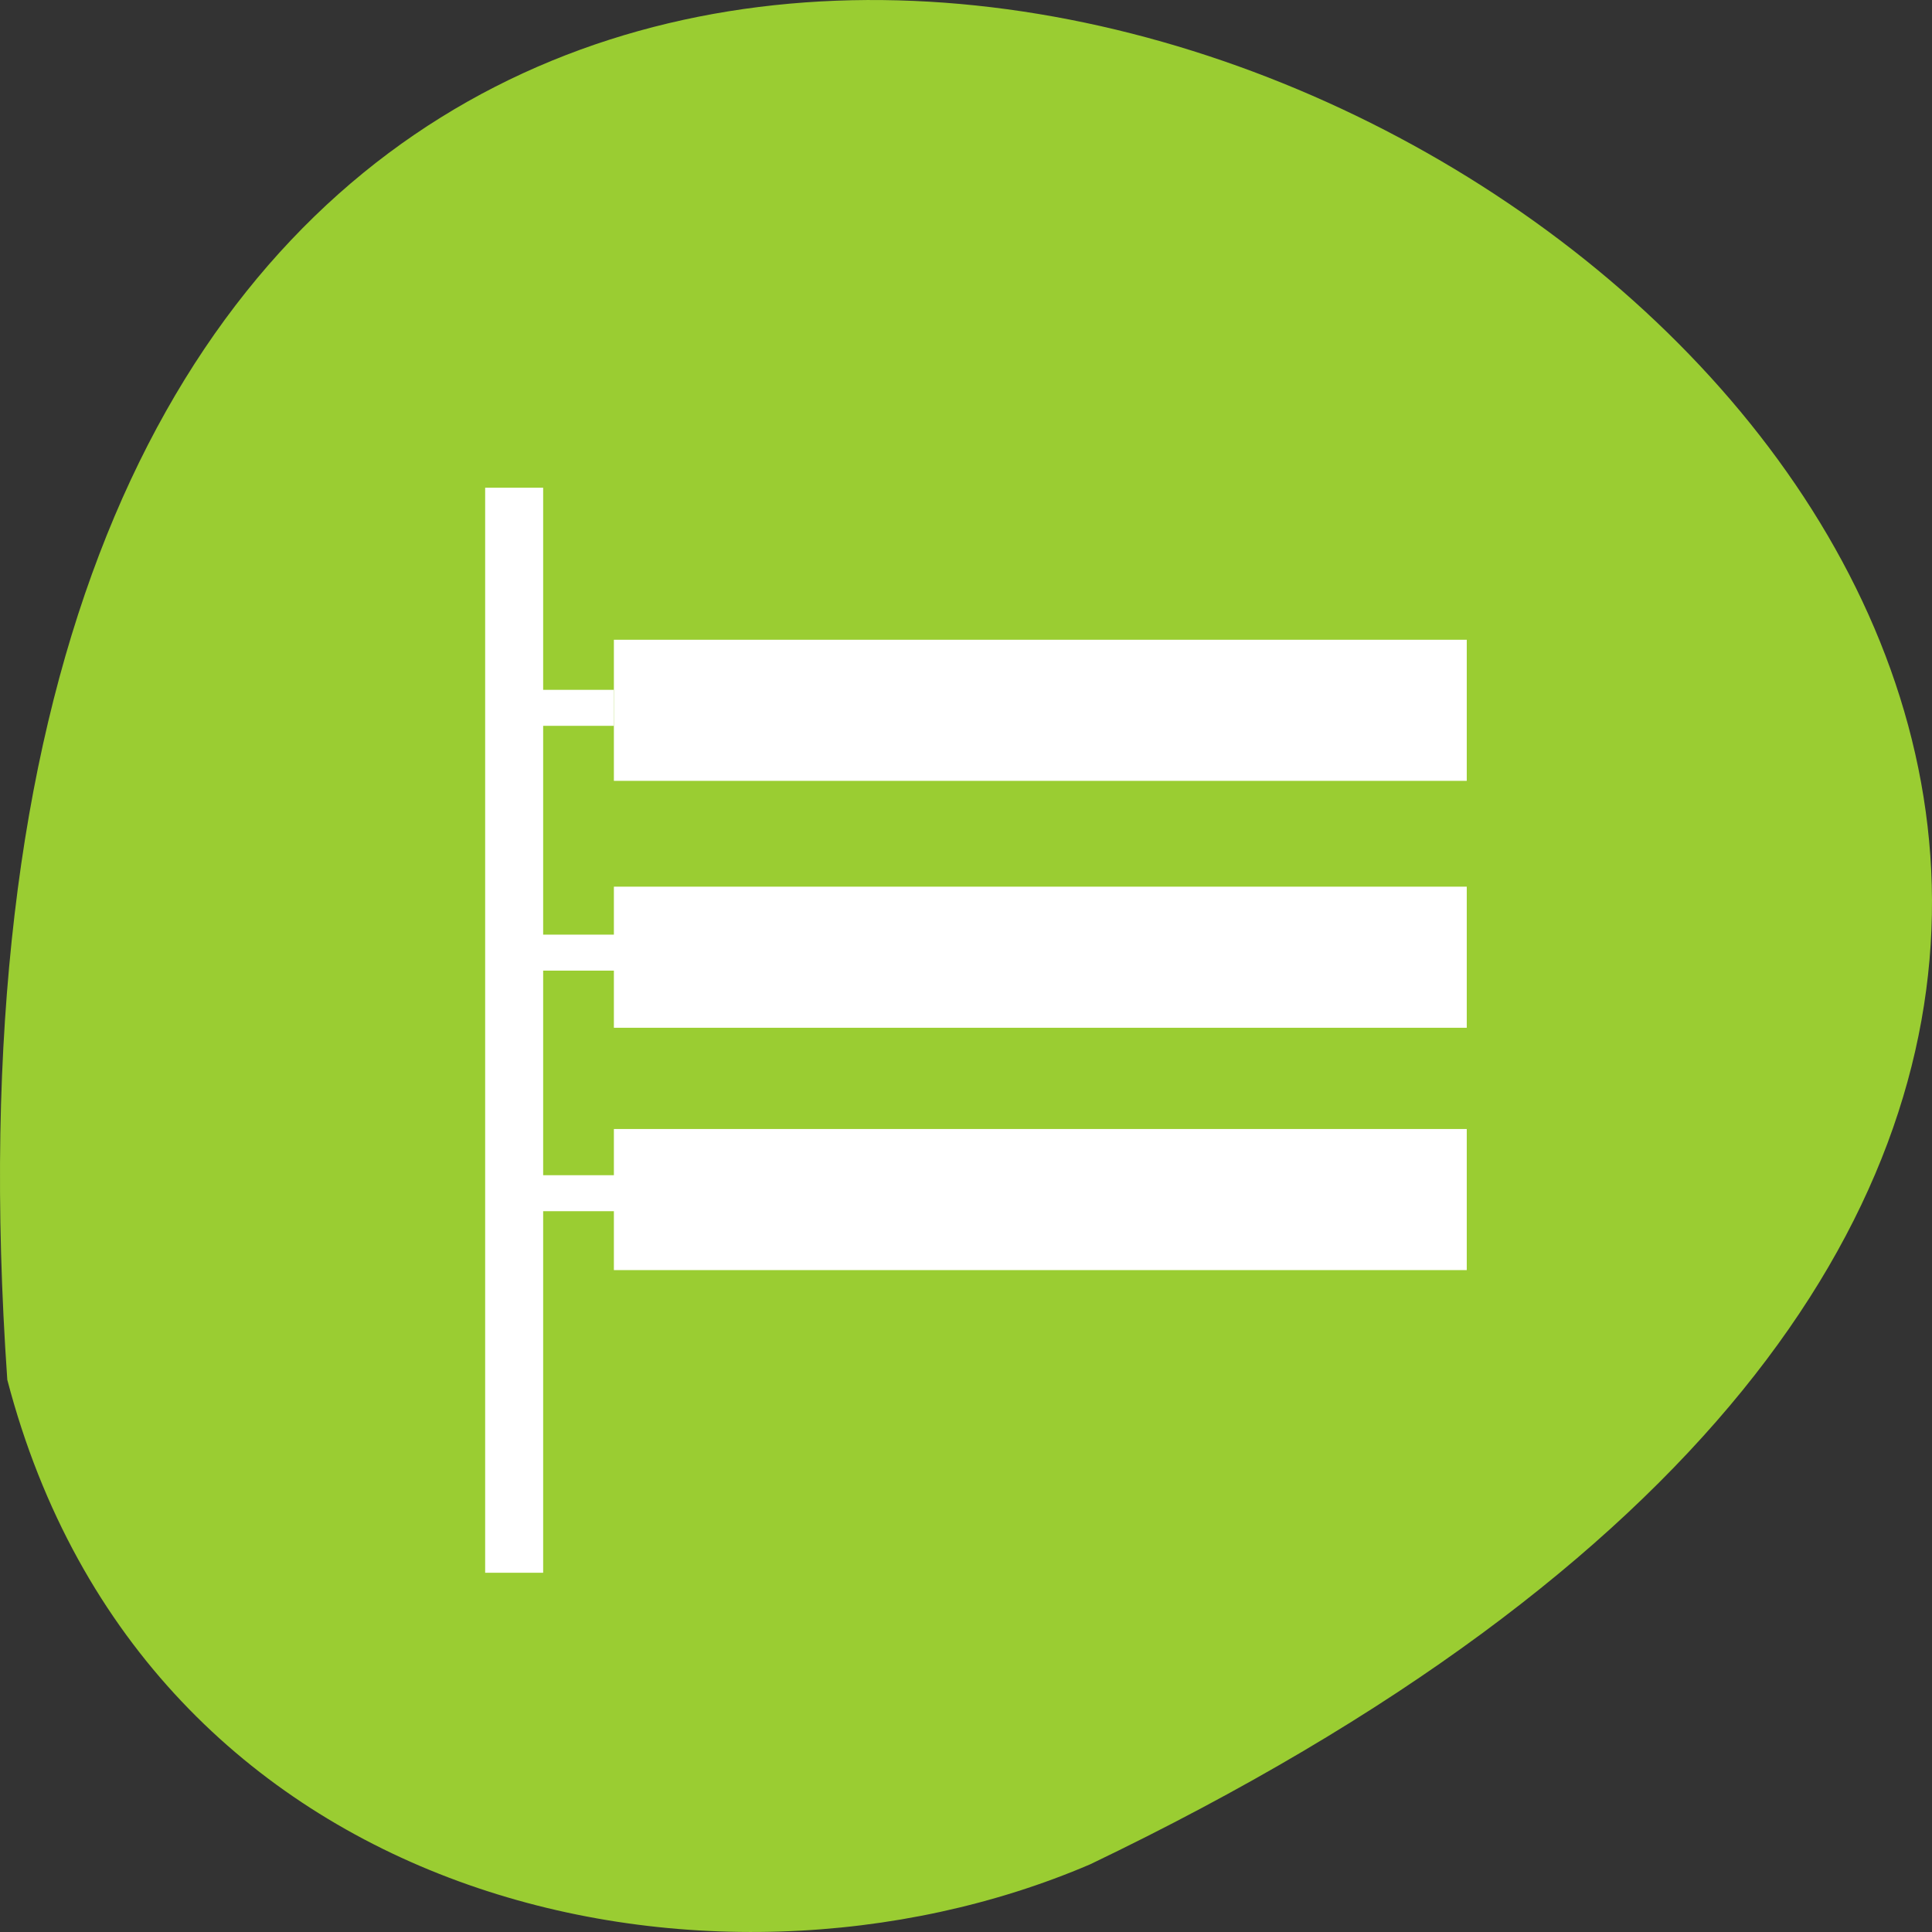 <svg xmlns="http://www.w3.org/2000/svg" viewBox="0 0 256 256"><rect x="0" y="0" width="256" height="256" fill="#333333" stroke="none"/><g transform="translate(0 -796.36)"><path d="m 0.967 979.19 c -25.644 -368.15 469.58 -92.2 143.49 64.2 -50.25 21.558 -125.18 5.804 -143.49 -64.2 z" style="fill:#9acd32;color:#000"/><g transform="matrix(3.767 0 0 4.674 47.44 -3874.01)" style="fill:#fff"><path d="m 9 1021.36 h 30 v -4 h -30 v 4 z"/><path d="m 9 1035.23 h 30 v -4 h -30 v 4 z"/><path d="m 9 1028.36 h 30 v -4 h -30 v 4 z"/><g style="fill-rule:evenodd"><path d="m 4.472 1013.05 h 2.04 v 30.76 h -2.04 z" style="stroke-width:1"/><path d="m 5.806 1018.78 h 3.192 v 1.02 h -3.192 z"/><path d="m 5.885 1025.72 h 3.192 v 1.02 h -3.192 z"/><path d="m 6.04 1032.54 h 3.192 v 1.02 h -3.192 z"/></g></g></g></svg>